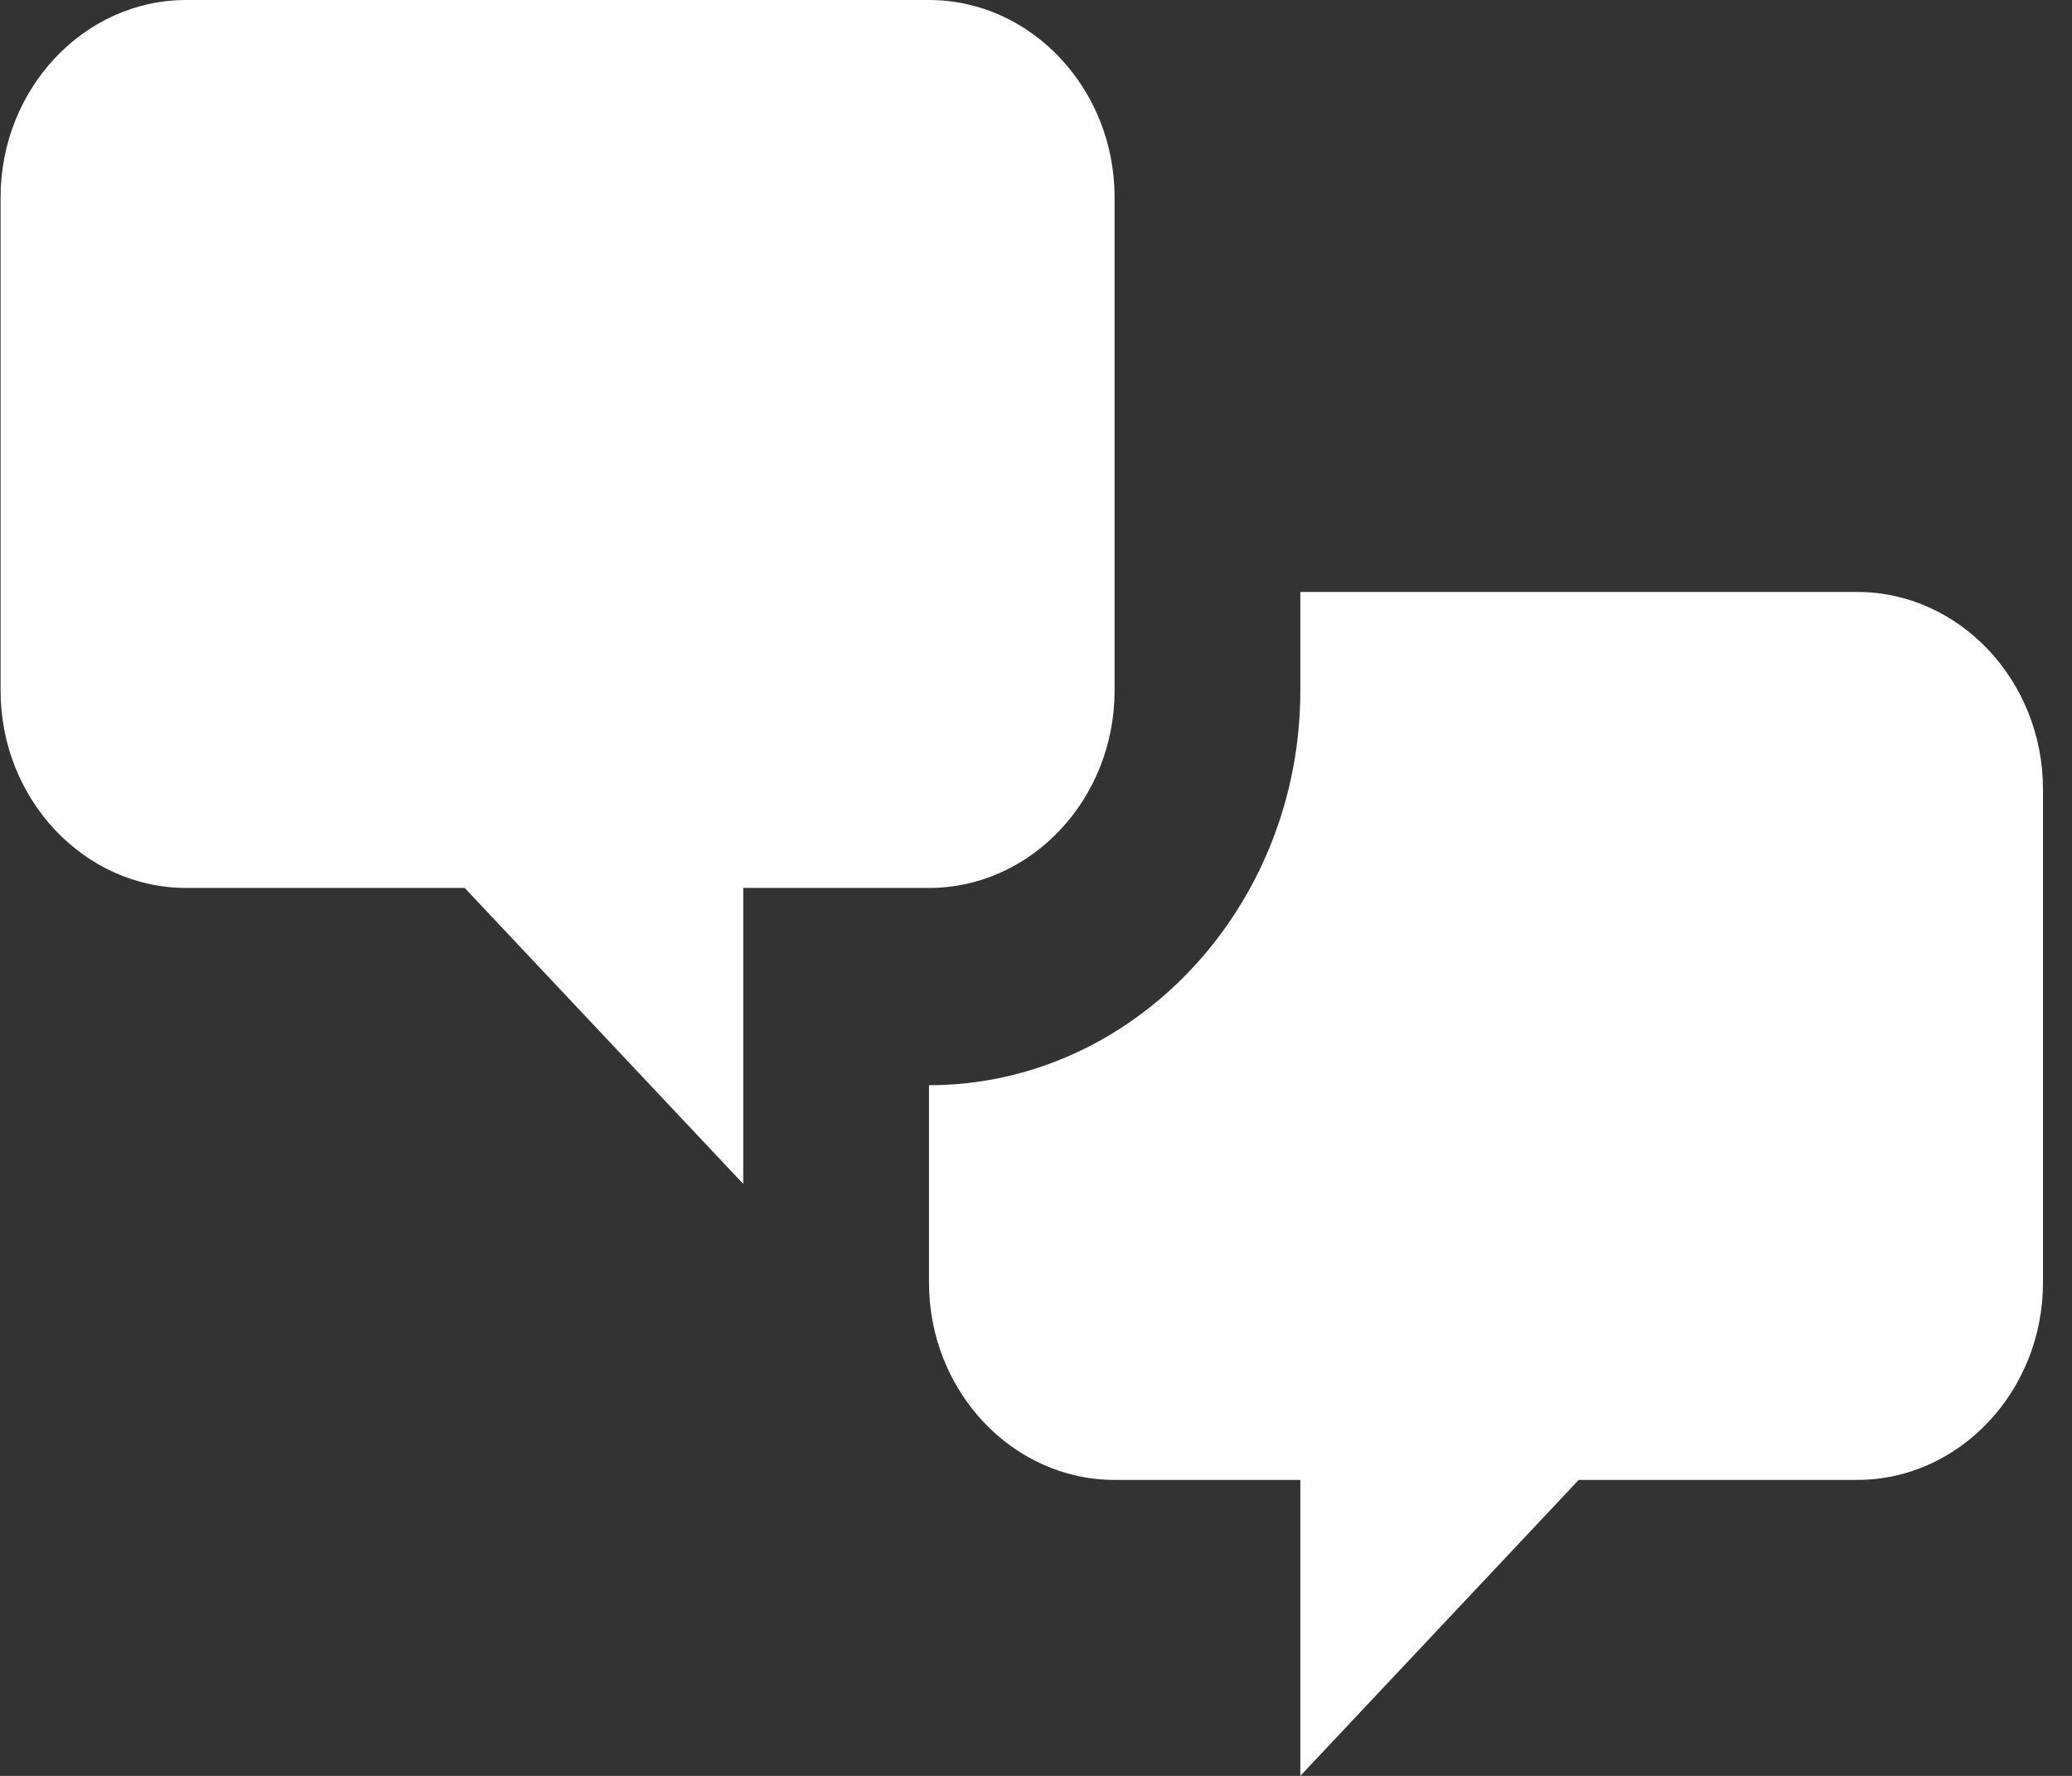 <svg width="14" height="12" viewBox="0 0 14 12" fill="none" xmlns="http://www.w3.org/2000/svg">
<rect x="0" y="0" width="14" height="12" fill="#333333" stroke="none"/>
<path d="M1.258 6C0.568 6 0.004 5.4 0.004 4.667V1.333C0.004 0.6 0.568 0 1.258 0H6.277C6.967 0 7.531 0.6 7.531 1.333V4.667C7.531 5.4 6.967 6 6.277 6H5.022V8L3.14 6H1.258ZM12.549 10C13.239 10 13.804 9.4 13.804 8.667V5.333C13.804 4.6 13.239 4 12.549 4H8.786V4.667C8.786 6.133 7.657 7.333 6.277 7.333V8.667C6.277 9.4 6.841 10 7.531 10H8.786V12L10.667 10H12.549Z" fill="#ffffff"/>
</svg>
